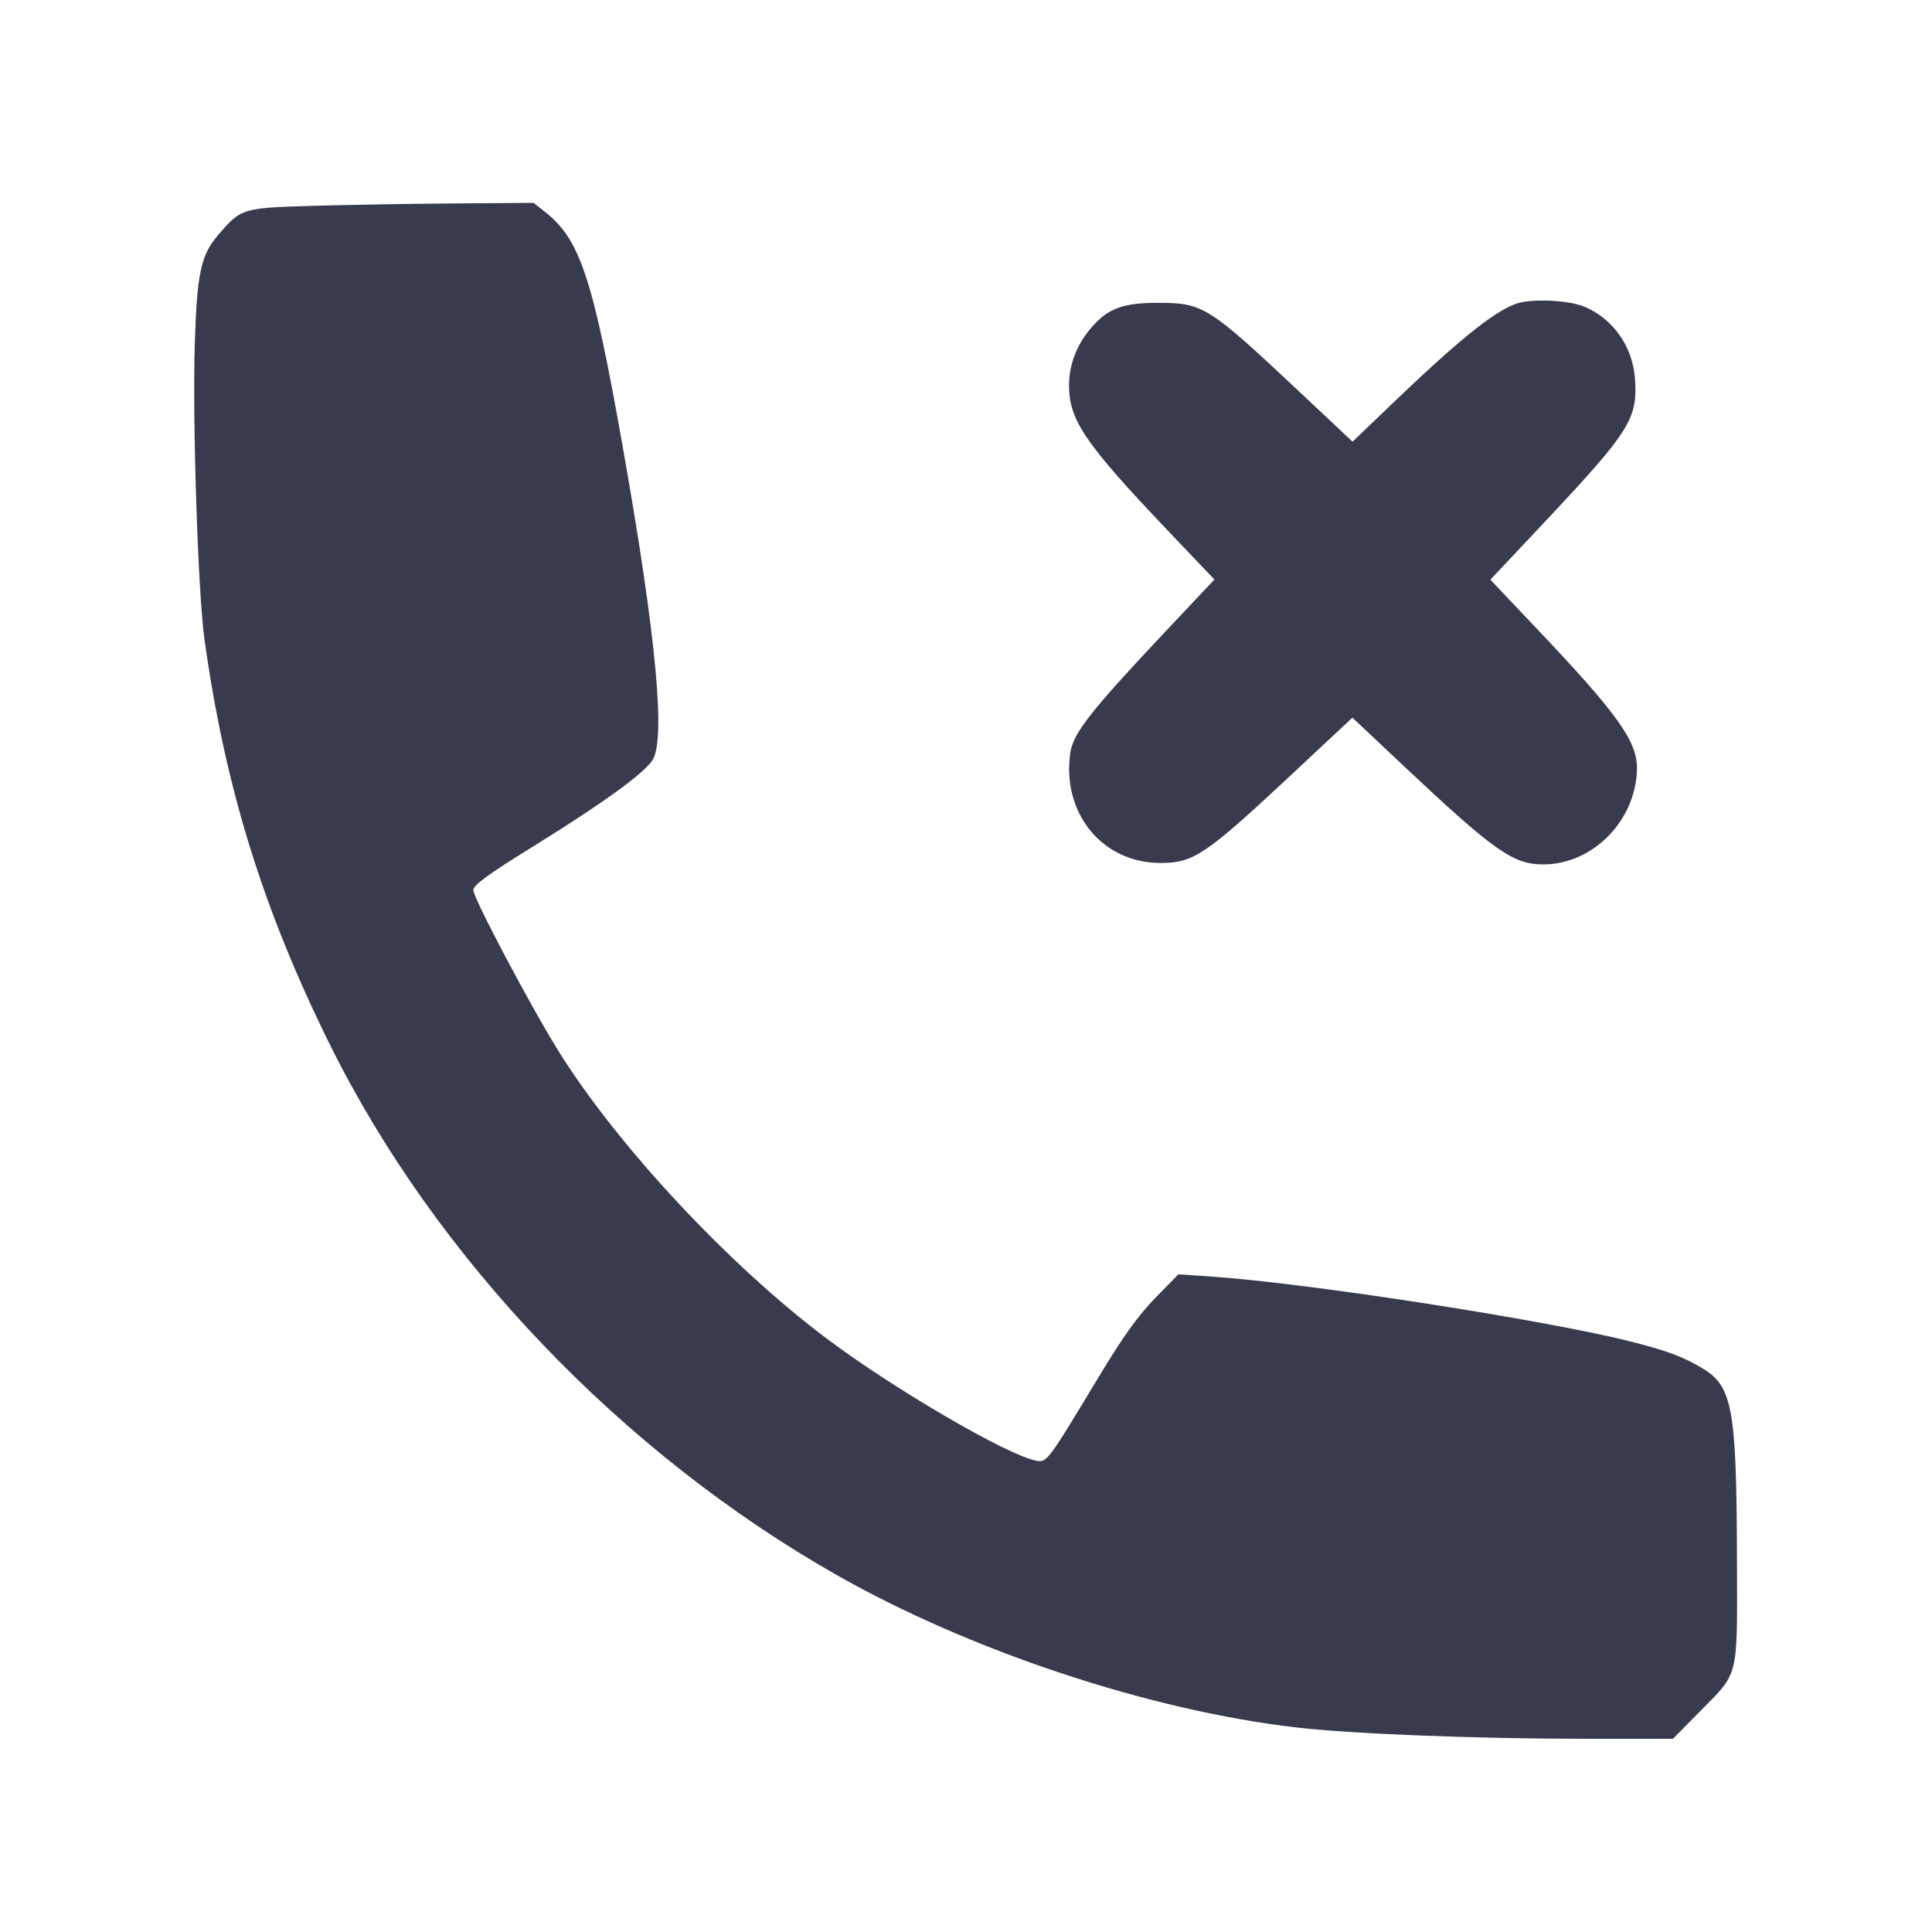 <svg width="24" height="24" viewBox="0 0 24 24" fill="none" xmlns="http://www.w3.org/2000/svg"><path d="M3.880 2.557 C 3.006 2.583,2.994 2.587,2.707 2.923 C 2.496 3.169,2.447 3.396,2.420 4.260 C 2.389 5.212,2.459 7.358,2.539 7.934 C 2.794 9.772,3.265 11.296,4.100 12.980 C 5.415 15.633,7.731 18.055,10.400 19.569 C 12.065 20.513,14.283 21.248,16.103 21.459 C 16.792 21.539,18.327 21.599,19.681 21.600 L 20.782 21.600 21.107 21.270 C 21.611 20.758,21.581 20.882,21.577 19.340 C 21.572 17.516,21.521 17.225,21.162 17.006 C 20.916 16.856,20.716 16.781,20.253 16.664 C 19.188 16.395,16.259 15.941,15.049 15.858 L 14.639 15.830 14.349 16.126 C 14.141 16.341,13.954 16.599,13.680 17.053 C 12.998 18.184,13.007 18.171,12.864 18.143 C 12.502 18.070,11.101 17.253,10.268 16.627 C 9.051 15.713,7.667 14.229,6.935 13.052 C 6.589 12.496,5.880 11.156,5.880 11.058 C 5.880 10.994,6.054 10.867,6.650 10.498 C 7.483 9.981,7.974 9.627,8.100 9.451 C 8.274 9.209,8.156 7.931,7.741 5.580 C 7.369 3.472,7.209 2.981,6.781 2.641 L 6.629 2.520 5.644 2.527 C 5.103 2.531,4.309 2.545,3.880 2.557 M18.828 3.775 C 18.541 3.882,18.110 4.232,17.251 5.056 L 16.802 5.487 16.170 4.893 C 15.004 3.797,14.948 3.762,14.380 3.762 C 13.955 3.762,13.767 3.830,13.566 4.060 C 13.377 4.274,13.280 4.525,13.280 4.793 C 13.281 5.219,13.481 5.512,14.506 6.590 L 15.086 7.199 14.435 7.890 C 13.555 8.825,13.333 9.109,13.297 9.344 C 13.184 10.098,13.691 10.721,14.417 10.720 C 14.829 10.719,14.972 10.623,16.045 9.621 L 16.800 8.915 17.430 9.508 C 18.567 10.578,18.799 10.741,19.180 10.738 C 19.790 10.733,20.319 10.193,20.335 9.560 C 20.344 9.214,20.099 8.871,19.073 7.791 L 18.514 7.201 19.201 6.471 C 20.253 5.351,20.349 5.197,20.309 4.692 C 20.278 4.300,20.035 3.958,19.683 3.810 C 19.481 3.726,19.012 3.706,18.828 3.775 " fill="#373B4D" stroke="none" fill-rule="evenodd"></path></svg>